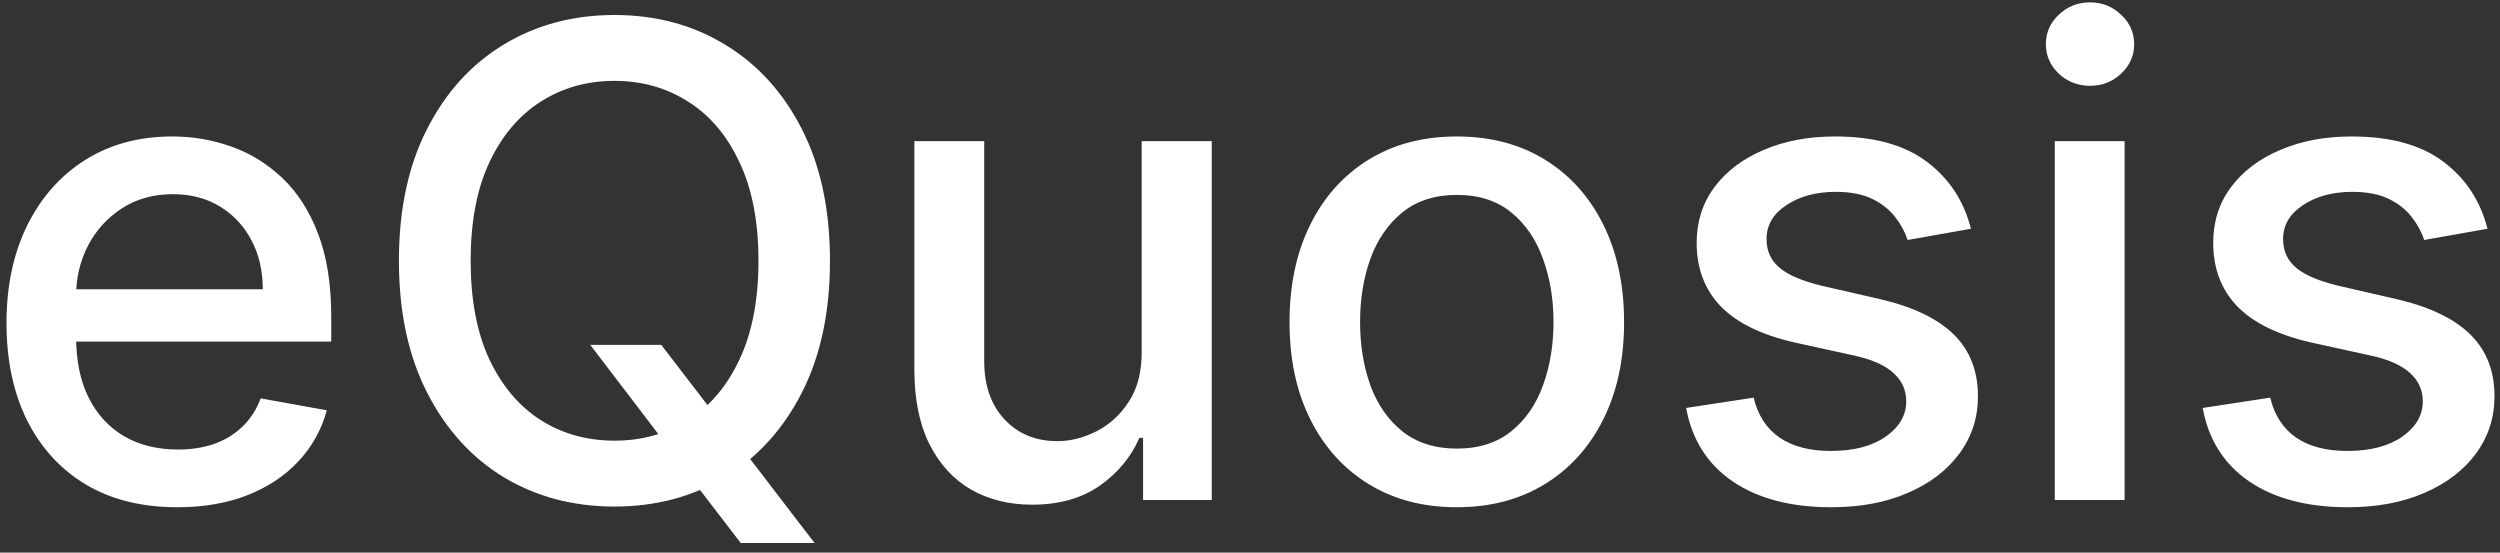 <svg width="95" height="21" viewBox="0 0 95 21" fill="none" xmlns="http://www.w3.org/2000/svg">
<rect x="0" y="0" width="95" height="21" fill="#333333" stroke="none"/>
<path d="M6.736 19.275C5.393 19.275 4.236 18.988 3.265 18.414C2.3 17.834 1.555 17.02 1.028 15.973C0.507 14.919 0.247 13.685 0.247 12.271C0.247 10.874 0.507 9.643 1.028 8.577C1.555 7.512 2.288 6.681 3.23 6.083C4.177 5.485 5.283 5.186 6.55 5.186C7.319 5.186 8.065 5.313 8.787 5.568C9.509 5.822 10.157 6.222 10.731 6.766C11.305 7.311 11.758 8.018 12.09 8.888C12.421 9.752 12.587 10.803 12.587 12.04V12.981H1.747V10.992H9.986C9.986 10.294 9.844 9.675 9.559 9.137C9.275 8.592 8.876 8.163 8.361 7.849C7.852 7.536 7.254 7.379 6.568 7.379C5.822 7.379 5.171 7.562 4.614 7.929C4.064 8.29 3.638 8.764 3.336 9.35C3.04 9.93 2.892 10.56 2.892 11.241V12.794C2.892 13.706 3.052 14.481 3.372 15.12C3.697 15.76 4.15 16.248 4.73 16.585C5.31 16.917 5.988 17.082 6.763 17.082C7.266 17.082 7.725 17.011 8.139 16.869C8.553 16.721 8.911 16.502 9.213 16.212C9.515 15.922 9.746 15.564 9.906 15.138L12.418 15.591C12.217 16.331 11.856 16.979 11.335 17.535C10.82 18.086 10.172 18.515 9.391 18.822C8.615 19.124 7.731 19.275 6.736 19.275ZM22.43 13.105H25.129L27.029 15.582L27.925 16.683L30.953 20.634H28.147L26.123 17.997L25.431 17.038L22.43 13.105ZM31.539 9.909C31.539 11.85 31.184 13.519 30.473 14.916C29.763 16.307 28.79 17.378 27.553 18.13C26.322 18.876 24.922 19.249 23.353 19.249C21.779 19.249 20.373 18.876 19.136 18.13C17.905 17.378 16.935 16.304 16.224 14.907C15.514 13.511 15.159 11.845 15.159 9.909C15.159 7.968 15.514 6.302 16.224 4.911C16.935 3.514 17.905 2.443 19.136 1.697C20.373 0.945 21.779 0.57 23.353 0.57C24.922 0.57 26.322 0.945 27.553 1.697C28.79 2.443 29.763 3.514 30.473 4.911C31.184 6.302 31.539 7.968 31.539 9.909ZM28.822 9.909C28.822 8.429 28.582 7.184 28.103 6.172C27.63 5.154 26.979 4.384 26.15 3.863C25.327 3.337 24.395 3.073 23.353 3.073C22.306 3.073 21.371 3.337 20.548 3.863C19.725 4.384 19.074 5.154 18.595 6.172C18.121 7.184 17.885 8.429 17.885 9.909C17.885 11.389 18.121 12.637 18.595 13.655C19.074 14.668 19.725 15.437 20.548 15.964C21.371 16.485 22.306 16.745 23.353 16.745C24.395 16.745 25.327 16.485 26.15 15.964C26.979 15.437 27.63 14.668 28.103 13.655C28.582 12.637 28.822 11.389 28.822 9.909ZM43.384 13.345V5.364H46.047V19H43.437V16.639H43.295C42.981 17.366 42.478 17.973 41.786 18.459C41.099 18.938 40.244 19.178 39.22 19.178C38.344 19.178 37.569 18.985 36.894 18.601C36.225 18.21 35.699 17.633 35.314 16.869C34.935 16.106 34.746 15.162 34.746 14.037V5.364H37.4V13.718C37.4 14.647 37.658 15.387 38.173 15.937C38.688 16.488 39.356 16.763 40.179 16.763C40.676 16.763 41.17 16.639 41.662 16.39C42.159 16.141 42.57 15.765 42.896 15.262C43.227 14.759 43.39 14.12 43.384 13.345ZM55.358 19.275C54.08 19.275 52.964 18.982 52.011 18.396C51.058 17.81 50.318 16.991 49.792 15.937C49.265 14.884 49.002 13.653 49.002 12.244C49.002 10.829 49.265 9.592 49.792 8.533C50.318 7.474 51.058 6.651 52.011 6.065C52.964 5.479 54.08 5.186 55.358 5.186C56.636 5.186 57.752 5.479 58.705 6.065C59.658 6.651 60.398 7.474 60.924 8.533C61.451 9.592 61.715 10.829 61.715 12.244C61.715 13.653 61.451 14.884 60.924 15.937C60.398 16.991 59.658 17.81 58.705 18.396C57.752 18.982 56.636 19.275 55.358 19.275ZM55.367 17.047C56.196 17.047 56.882 16.828 57.426 16.39C57.971 15.952 58.373 15.369 58.634 14.641C58.9 13.913 59.033 13.111 59.033 12.235C59.033 11.365 58.9 10.566 58.634 9.838C58.373 9.104 57.971 8.515 57.426 8.071C56.882 7.627 56.196 7.406 55.367 7.406C54.532 7.406 53.84 7.627 53.289 8.071C52.745 8.515 52.34 9.104 52.073 9.838C51.813 10.566 51.683 11.365 51.683 12.235C51.683 13.111 51.813 13.913 52.073 14.641C52.34 15.369 52.745 15.952 53.289 16.39C53.84 16.828 54.532 17.047 55.367 17.047ZM74.896 8.693L72.49 9.119C72.389 8.811 72.23 8.518 72.011 8.24C71.797 7.962 71.507 7.734 71.141 7.556C70.774 7.379 70.315 7.29 69.764 7.29C69.013 7.29 68.385 7.459 67.882 7.796C67.379 8.128 67.128 8.557 67.128 9.083C67.128 9.539 67.296 9.906 67.634 10.184C67.971 10.463 68.516 10.69 69.267 10.868L71.433 11.365C72.688 11.655 73.623 12.102 74.239 12.706C74.855 13.309 75.162 14.094 75.162 15.058C75.162 15.875 74.925 16.603 74.452 17.242C73.984 17.875 73.33 18.373 72.49 18.734C71.656 19.095 70.688 19.275 69.587 19.275C68.06 19.275 66.814 18.95 65.849 18.299C64.885 17.642 64.293 16.709 64.074 15.502L66.639 15.111C66.799 15.78 67.128 16.286 67.625 16.63C68.122 16.967 68.77 17.136 69.569 17.136C70.439 17.136 71.135 16.955 71.656 16.594C72.176 16.227 72.437 15.78 72.437 15.254C72.437 14.827 72.277 14.469 71.957 14.179C71.644 13.889 71.161 13.67 70.51 13.522L68.202 13.016C66.93 12.726 65.989 12.265 65.379 11.631C64.775 10.998 64.473 10.196 64.473 9.226C64.473 8.421 64.698 7.716 65.148 7.113C65.598 6.509 66.219 6.038 67.012 5.701C67.805 5.358 68.714 5.186 69.738 5.186C71.212 5.186 72.372 5.506 73.218 6.145C74.064 6.778 74.624 7.627 74.896 8.693ZM78.081 19V5.364H80.735V19H78.081ZM79.421 3.26C78.96 3.26 78.563 3.106 78.232 2.798C77.906 2.484 77.743 2.111 77.743 1.679C77.743 1.241 77.906 0.868 78.232 0.561C78.563 0.247 78.96 0.09 79.421 0.09C79.883 0.09 80.277 0.247 80.602 0.561C80.934 0.868 81.099 1.241 81.099 1.679C81.099 2.111 80.934 2.484 80.602 2.798C80.277 3.106 79.883 3.26 79.421 3.26ZM94.525 8.693L92.119 9.119C92.018 8.811 91.859 8.518 91.639 8.24C91.426 7.962 91.136 7.734 90.769 7.556C90.403 7.379 89.944 7.29 89.393 7.29C88.642 7.29 88.014 7.459 87.511 7.796C87.008 8.128 86.757 8.557 86.757 9.083C86.757 9.539 86.925 9.906 87.263 10.184C87.6 10.463 88.145 10.69 88.896 10.868L91.062 11.365C92.317 11.655 93.252 12.102 93.868 12.706C94.483 13.309 94.791 14.094 94.791 15.058C94.791 15.875 94.554 16.603 94.081 17.242C93.613 17.875 92.959 18.373 92.119 18.734C91.284 19.095 90.317 19.275 89.216 19.275C87.689 19.275 86.443 18.95 85.478 18.299C84.514 17.642 83.922 16.709 83.703 15.502L86.268 15.111C86.428 15.78 86.757 16.286 87.254 16.63C87.751 16.967 88.399 17.136 89.198 17.136C90.068 17.136 90.764 16.955 91.284 16.594C91.805 16.227 92.066 15.78 92.066 15.254C92.066 14.827 91.906 14.469 91.586 14.179C91.273 13.889 90.79 13.67 90.139 13.522L87.831 13.016C86.558 12.726 85.617 12.265 85.008 11.631C84.404 10.998 84.102 10.196 84.102 9.226C84.102 8.421 84.327 7.716 84.777 7.113C85.227 6.509 85.848 6.038 86.641 5.701C87.434 5.358 88.343 5.186 89.367 5.186C90.841 5.186 92.001 5.506 92.847 6.145C93.693 6.778 94.253 7.627 94.525 8.693Z" fill="white"/>
</svg>
